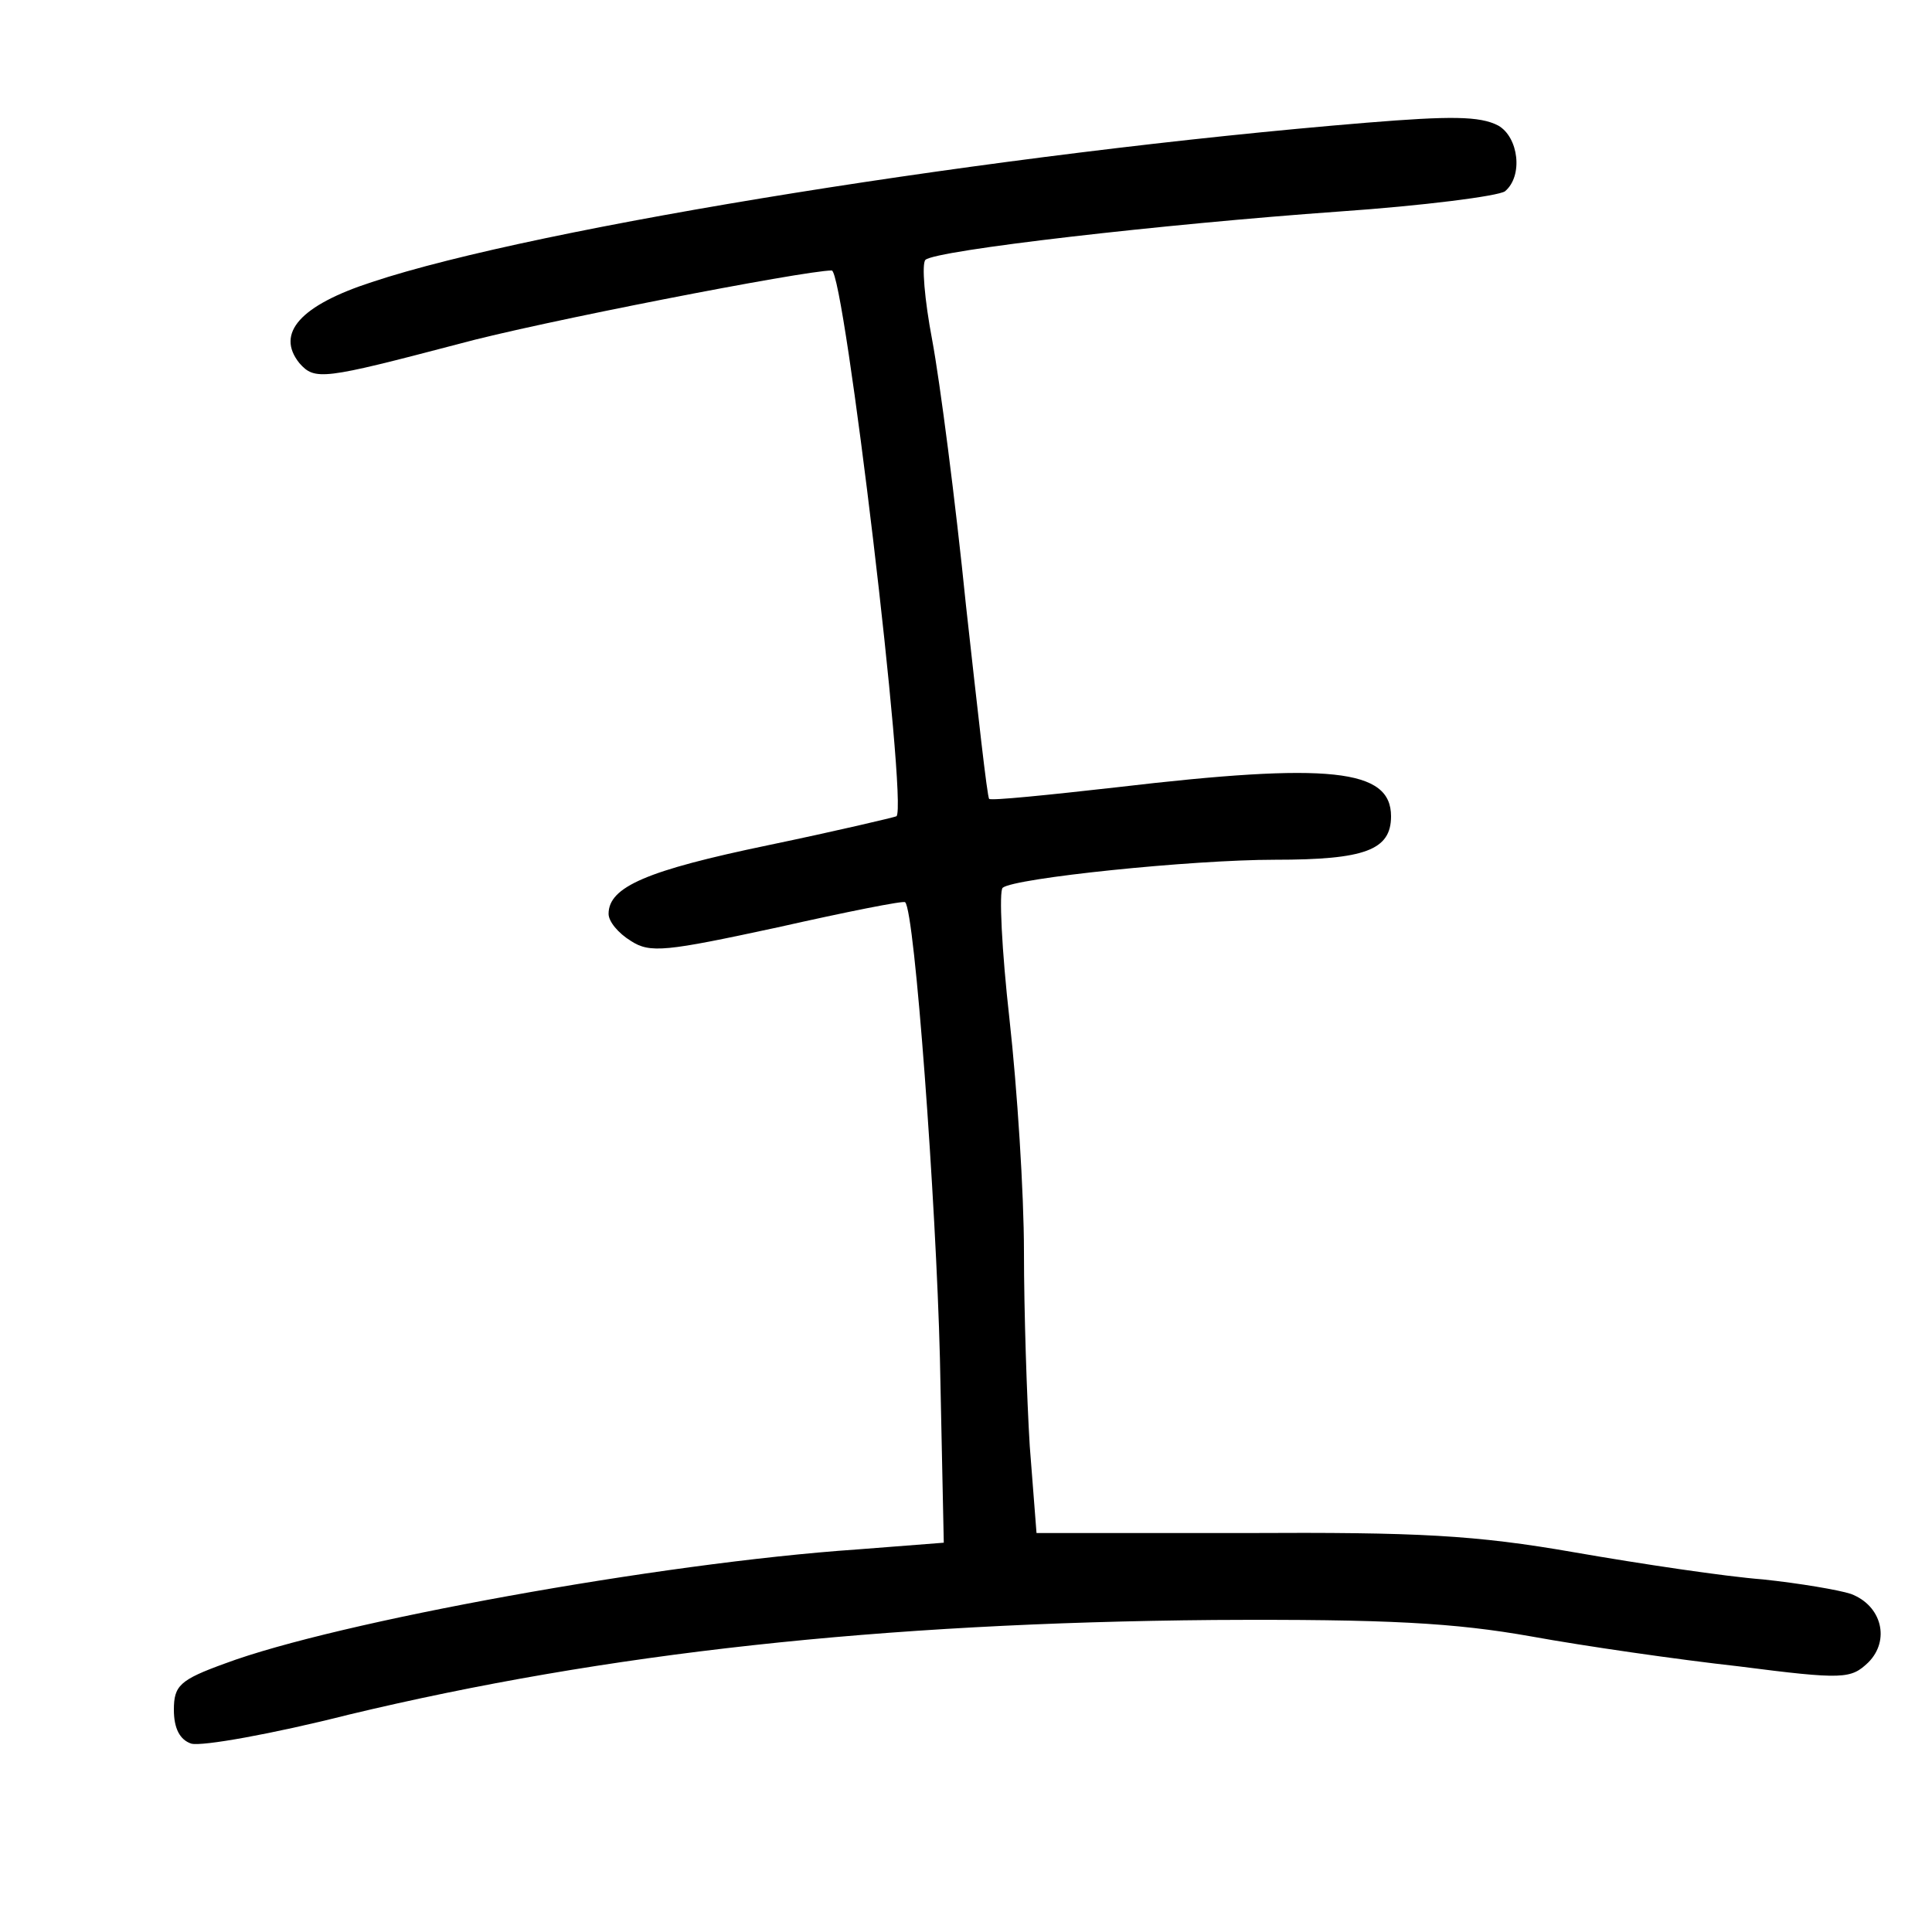 <?xml version="1.0"?>
<svg xmlns="http://www.w3.org/2000/svg" height="200pt" preserveAspectRatio="xMidYMid meet" viewBox="0 0 200 200" width="200pt">
  <g transform="matrix(.1 0 0 -.1 0 200)">
    <path d="m1415 1873c-378-31-859-108-1030-165-74-24-100-53-75-84 16-18 24-17 165 20 80 22 358 76 386 76 13 0 79-555 67-565-2-1-61-15-133-30-125-26-165-43-165-71 0-8 10-20 23-28 20-13 36-11 152 14 71 16 131 28 132 26 10-9 32-311 36-472l4-191-90-7c-204-14-539-75-654-118-47-17-53-23-53-48 0-19 6-31 18-35 11-3 84 10 163 30 267 64 550 95 896 98 180 1 249-3 328-17 55-10 152-24 215-31 109-14 116-13 134 4 23 23 14 59-18 71-12 4-53 11-91 15-39 3-126 16-195 28-103 18-162 21-341 20h-216l-7 90c-3 49-6 140-6 201s-7 169-15 241c-8 71-11 133-7 136 12 10 195 29 282 29 93 0 120 10 120 45 0 49-63 56-284 30-71-8-130-14-132-12-2 1-12 92-24 200-11 109-27 232-35 275-8 42-11 79-7 83 11 10 246 37 428 50 87 6 165 16 172 21 19 16 14 56-7 68-19 10-50 10-136 3z"/>
  </g>
</svg>
